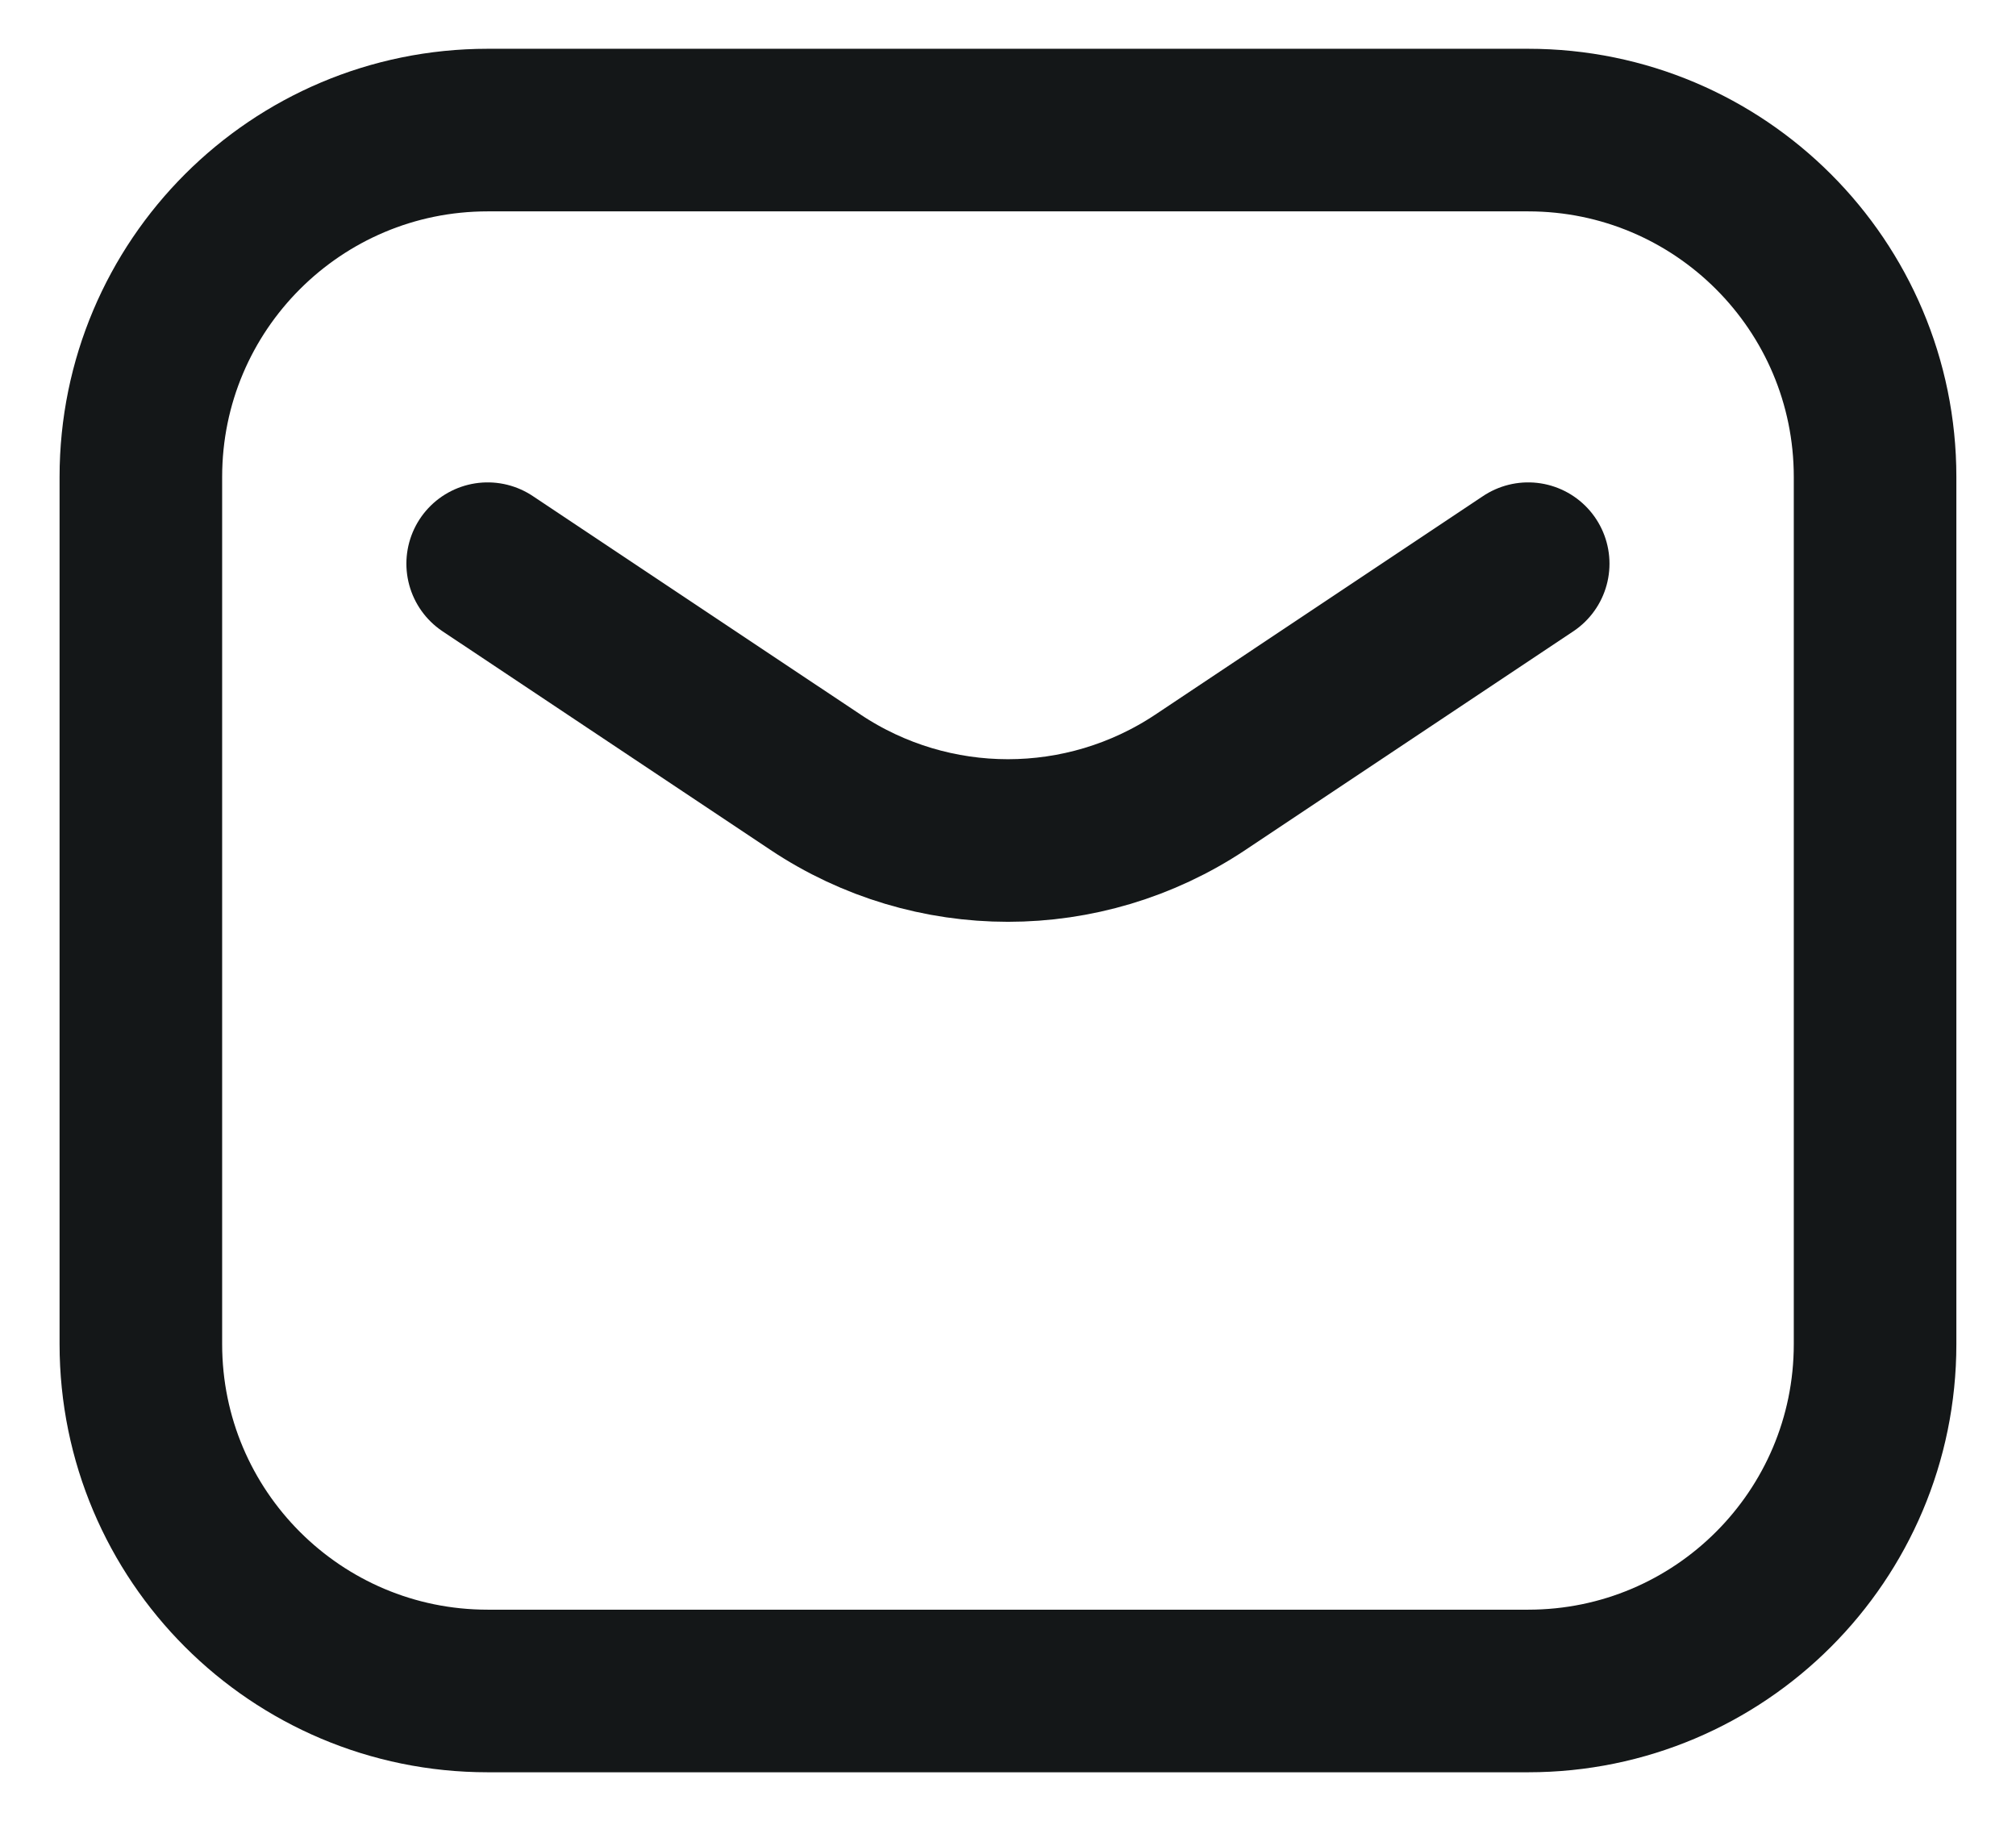 <svg width="31" height="28" viewBox="0 0 31 28" fill="none" xmlns="http://www.w3.org/2000/svg">
<path d="M7.499 8.667L12.541 12.028C14.332 13.222 16.666 13.222 18.458 12.028L23.499 8.667M7.499 26H23.499C26.445 26 28.833 23.612 28.833 20.667V7.333C28.833 4.388 26.445 2 23.499 2H7.499C4.554 2 2.166 4.388 2.166 7.333V20.667C2.166 23.612 4.554 26 7.499 26Z" stroke="#141718" stroke-width="2.5" stroke-linecap="round" stroke-linejoin="round"/>
</svg>
